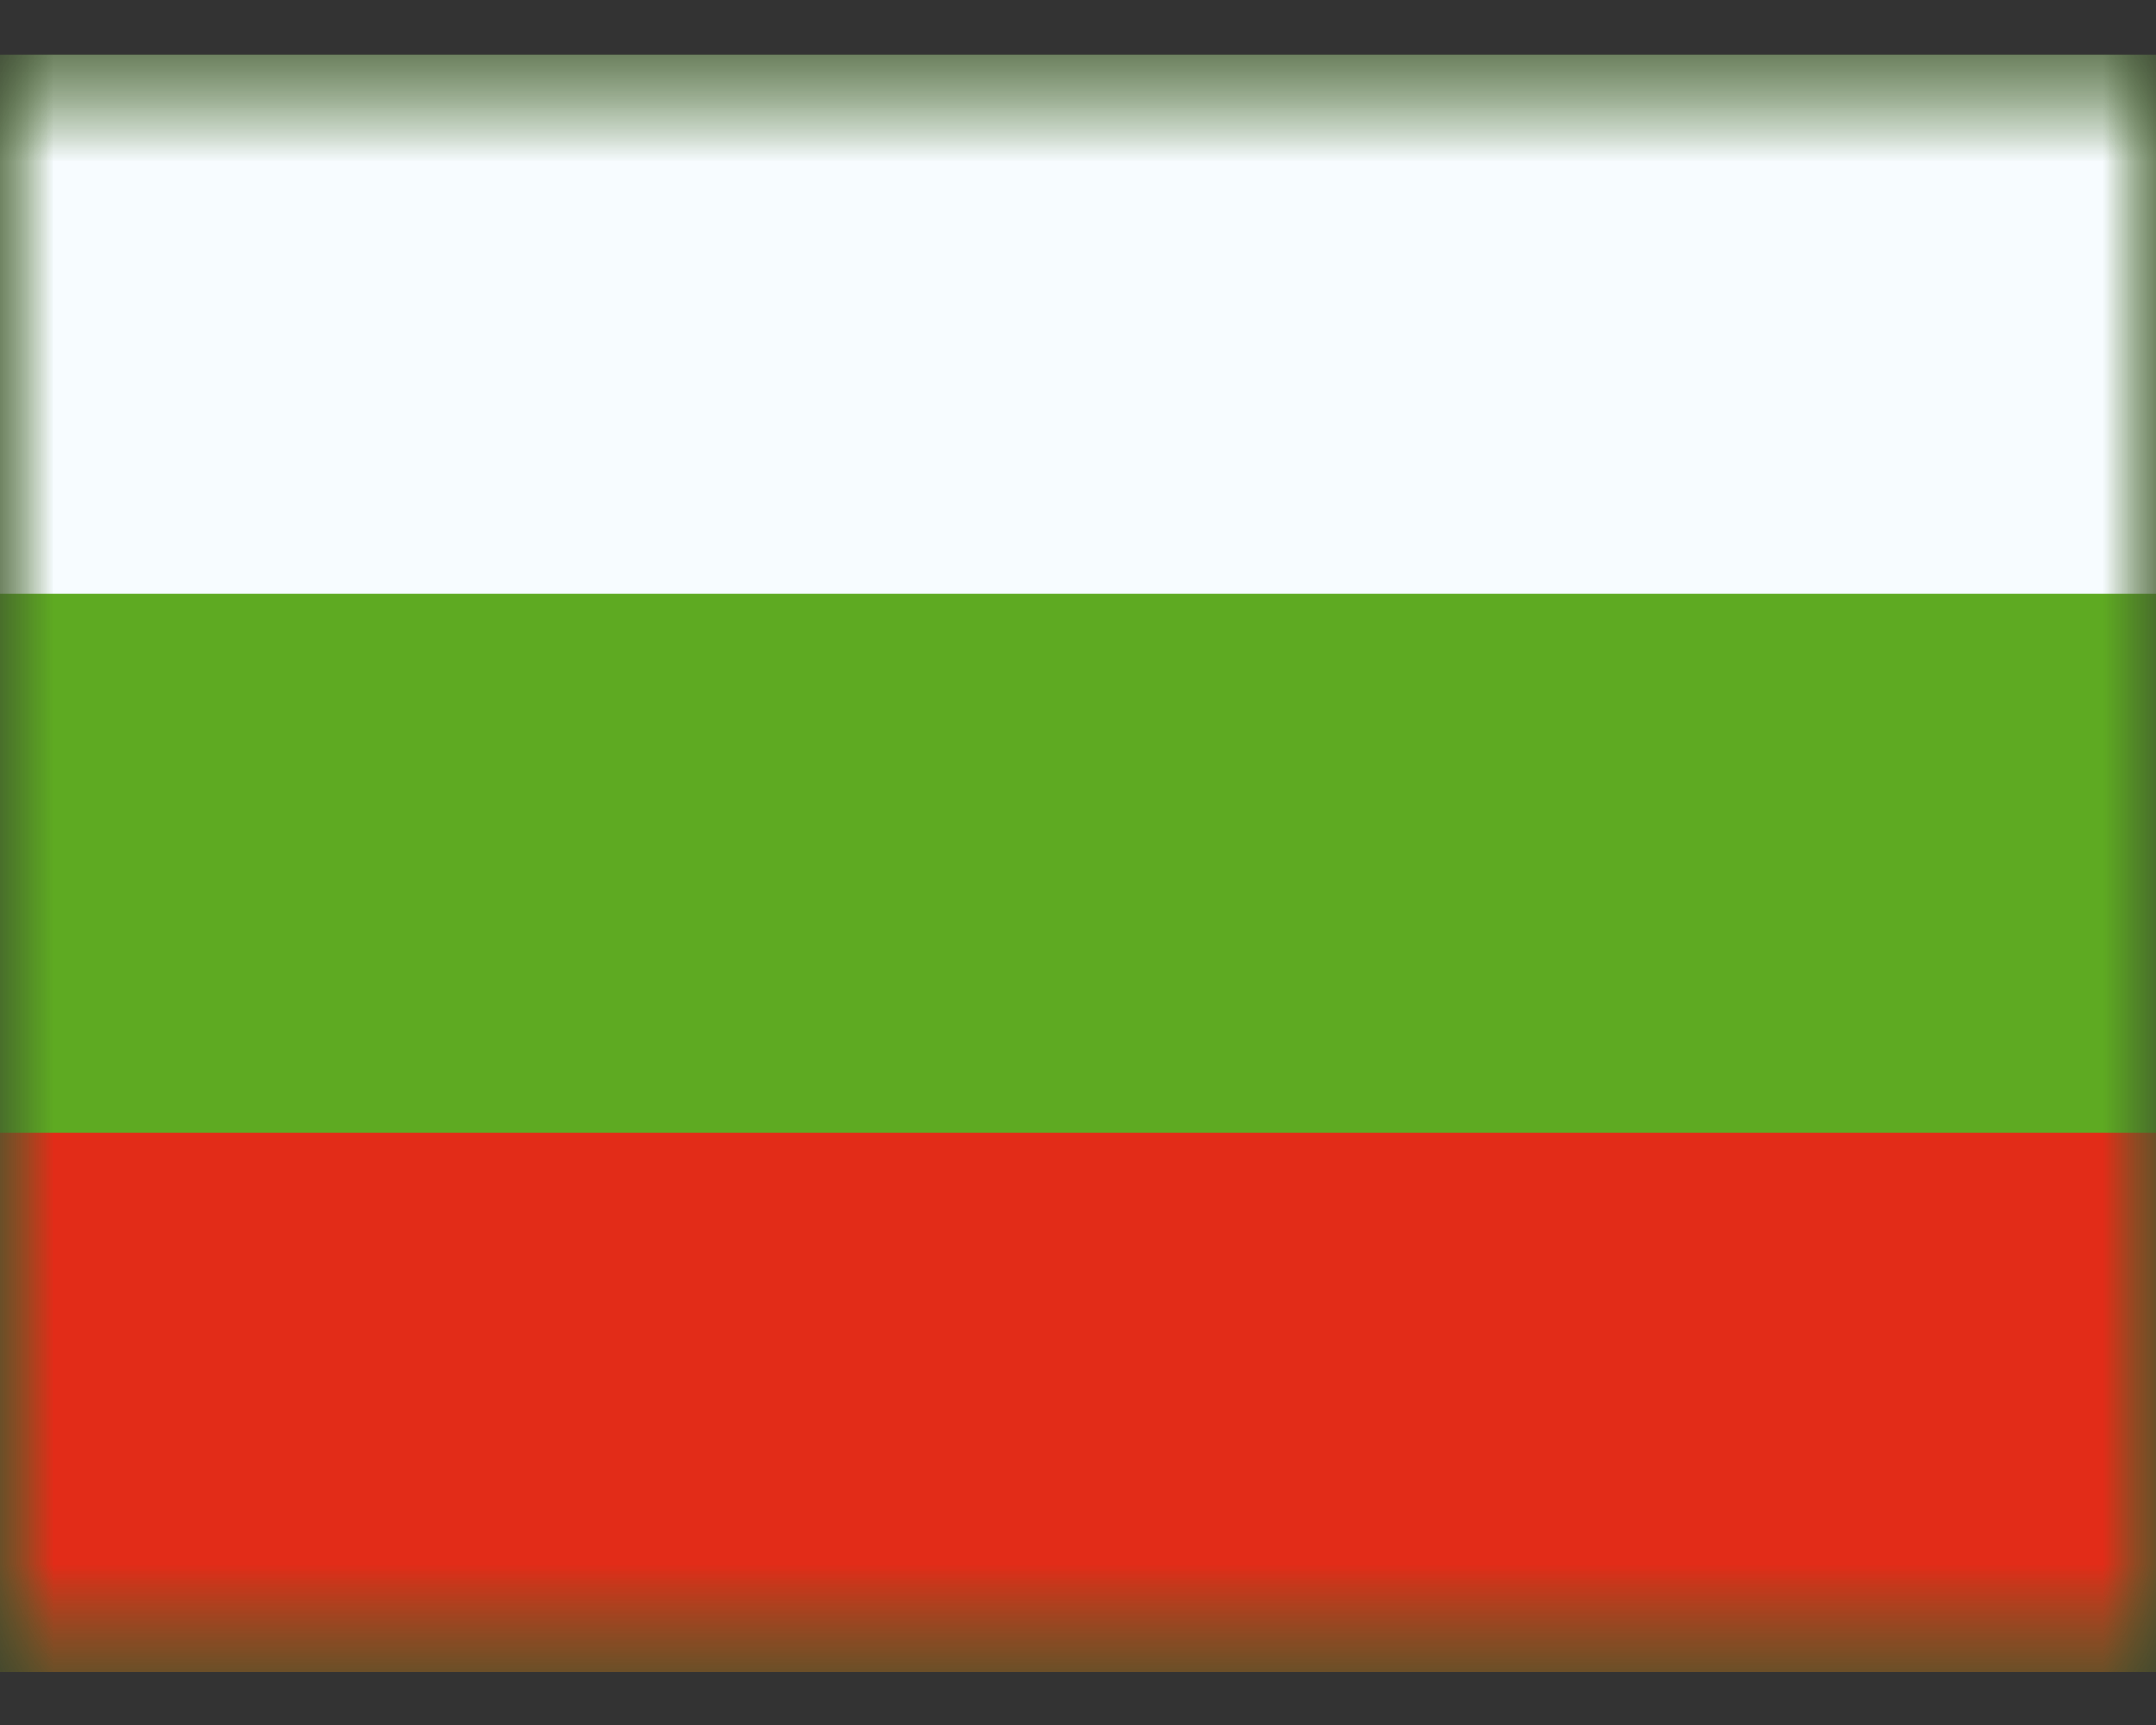 <svg width="20" height="16" viewBox="0 0 20 16" fill="none" xmlns="http://www.w3.org/2000/svg">
<rect x="0" y="0" width="20" height="16" fill="#333333" stroke="none"/>
<mask id="mask0_2362_47294" style="mask-type:luminance" maskUnits="userSpaceOnUse" x="0" y="0" width="20" height="16">
<rect y="0.51" width="20" height="15" fill="white"/>
</mask>
<g mask="url(#mask0_2362_47294)">
<path fill-rule="evenodd" clip-rule="evenodd" d="M0 0.51V15.51H20V0.51H0Z" fill="#5EAA22"/>
<mask id="mask1_2362_47294" style="mask-type:luminance" maskUnits="userSpaceOnUse" x="0" y="0" width="20" height="16">
<path fill-rule="evenodd" clip-rule="evenodd" d="M0 0.51V15.51H20V0.51H0Z" fill="white"/>
</mask>
<g mask="url(#mask1_2362_47294)">
<path fill-rule="evenodd" clip-rule="evenodd" d="M0 0.51V5.51H20V0.51H0Z" fill="#F7FCFF"/>
<path fill-rule="evenodd" clip-rule="evenodd" d="M0 10.51V15.51H20V10.51H0Z" fill="#E22C18"/>
</g>
</g>
</svg>
